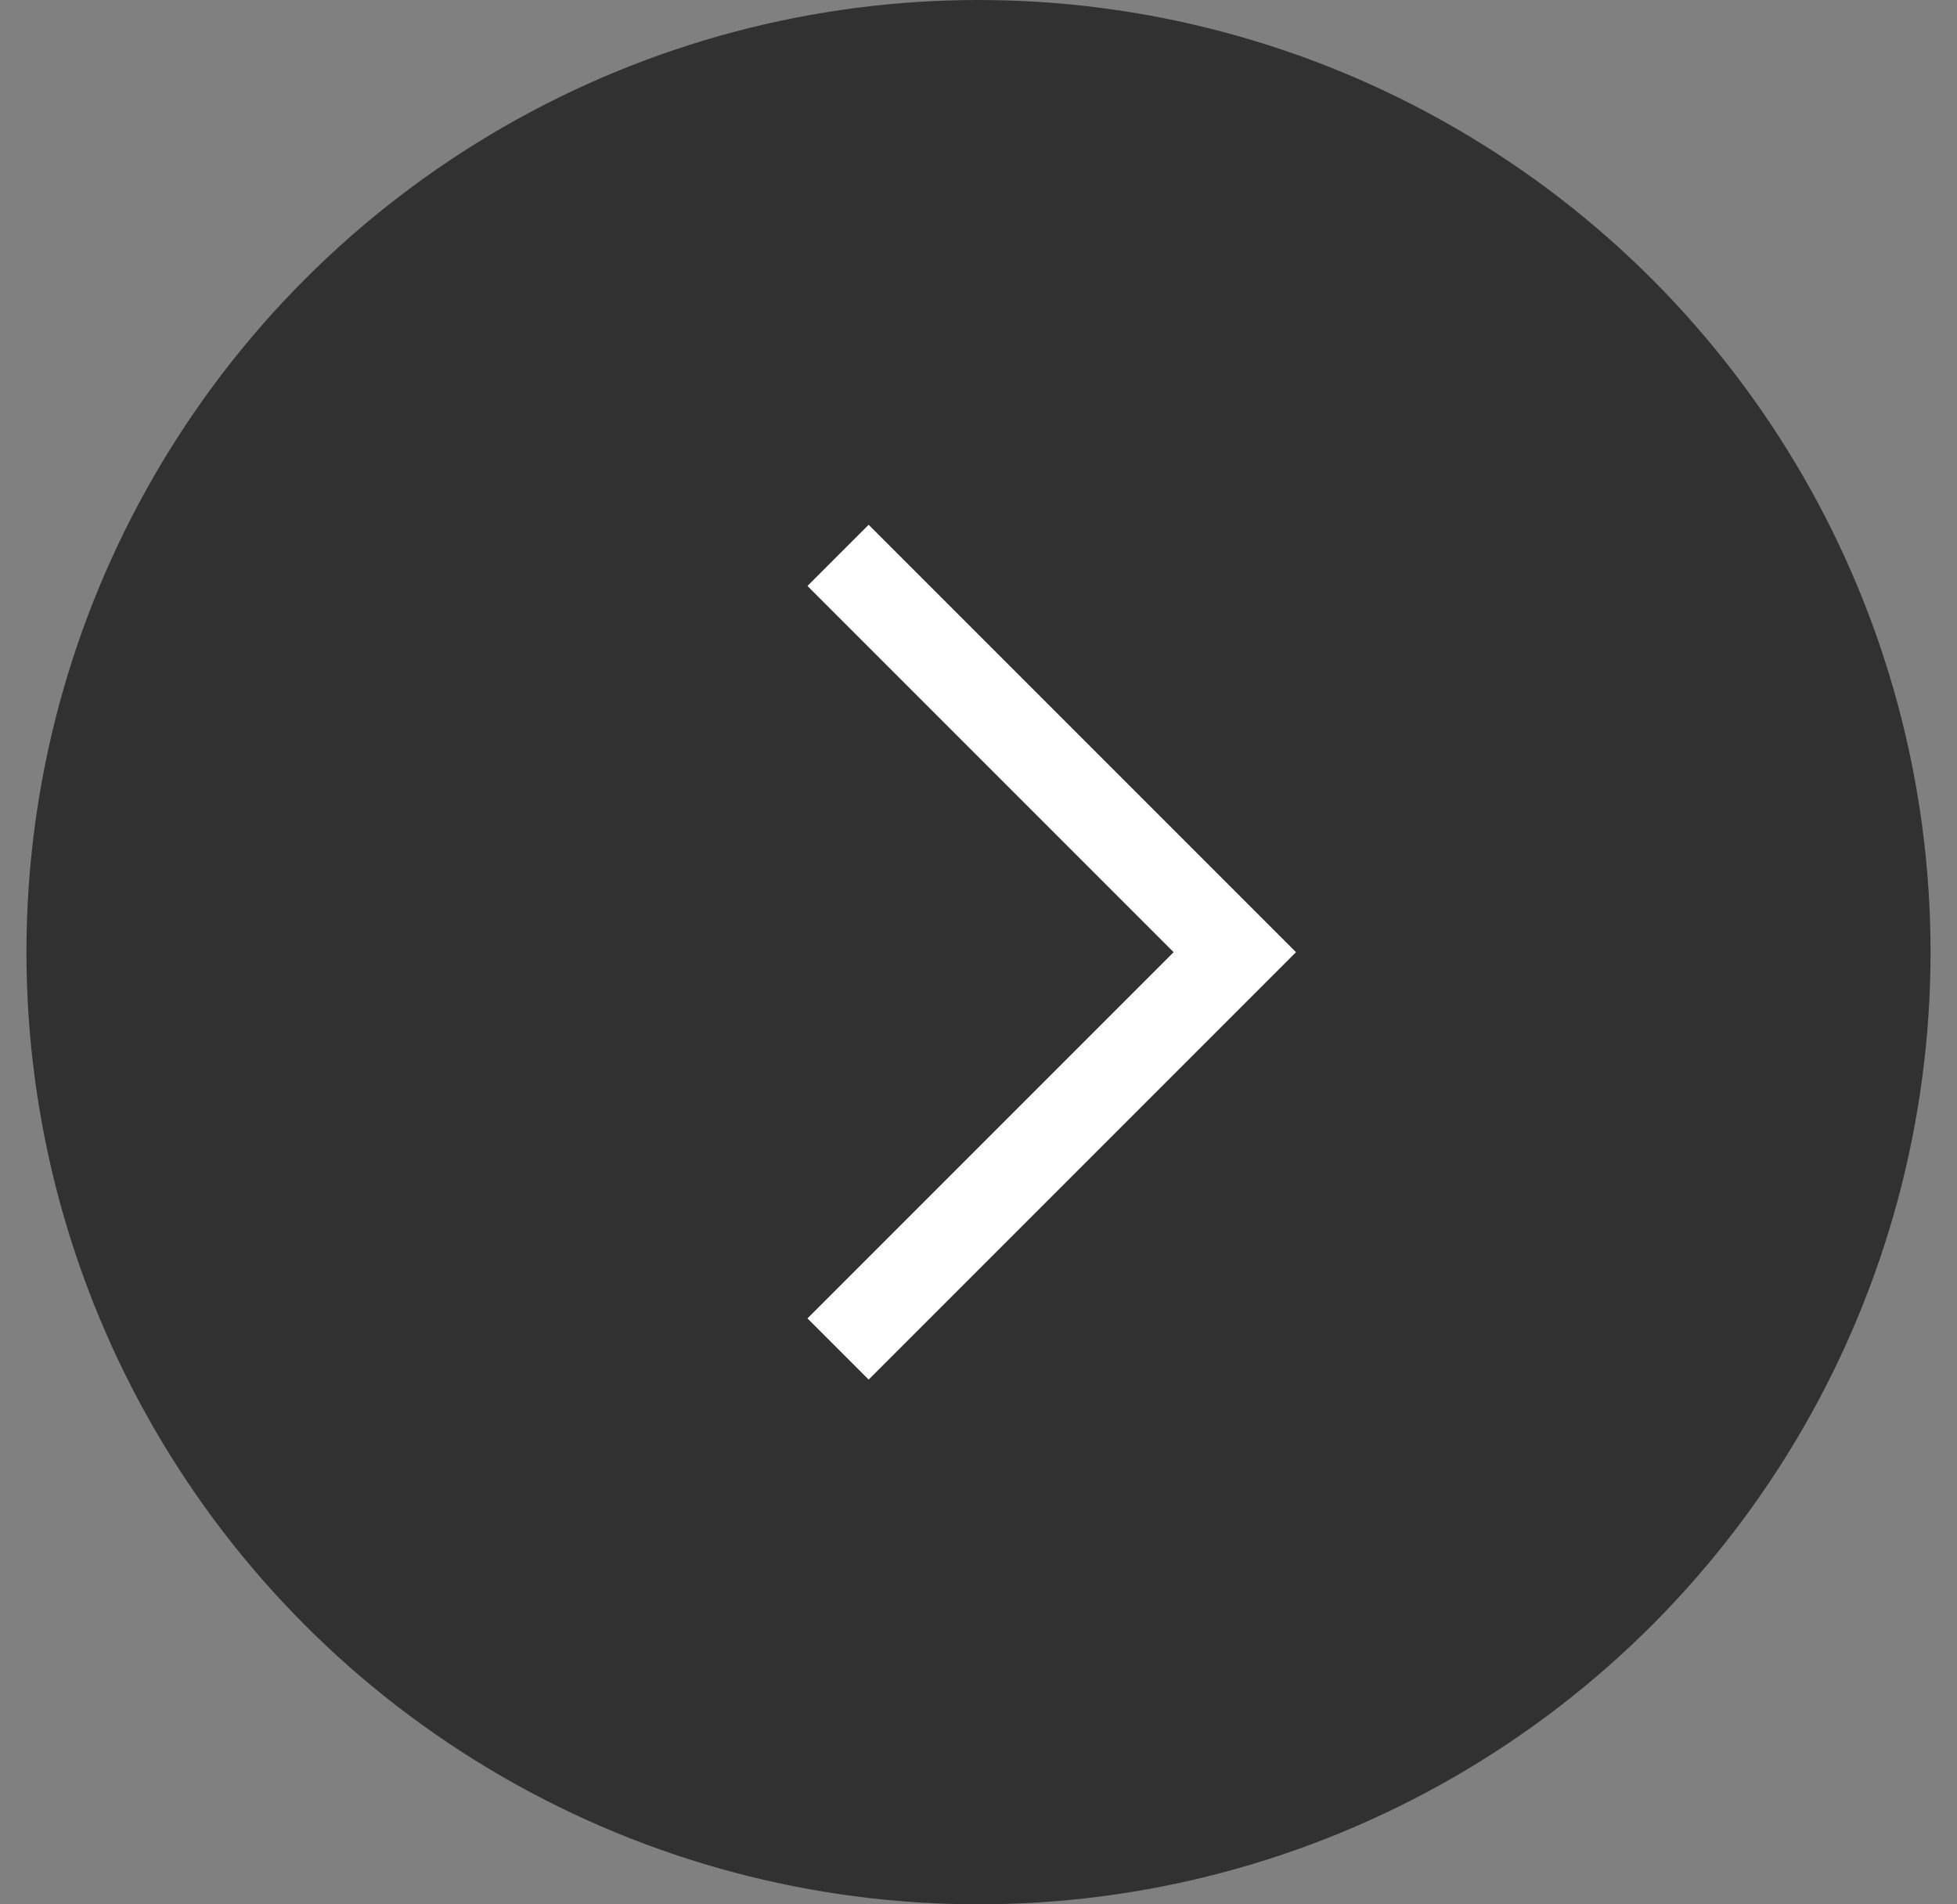<svg width="37" height="36" viewBox="0 0 37 36" fill="none" xmlns="http://www.w3.org/2000/svg">
<rect x="0" y="0" width="37" height="36" fill="#808080" stroke="none"/>
<circle cx="18.5" cy="18" r="18" fill="#313131"/>
<path d="M16.423 11.077L23.346 18L16.423 24.923" stroke="white" stroke-width="1.636" stroke-linecap="square"/>
</svg>
